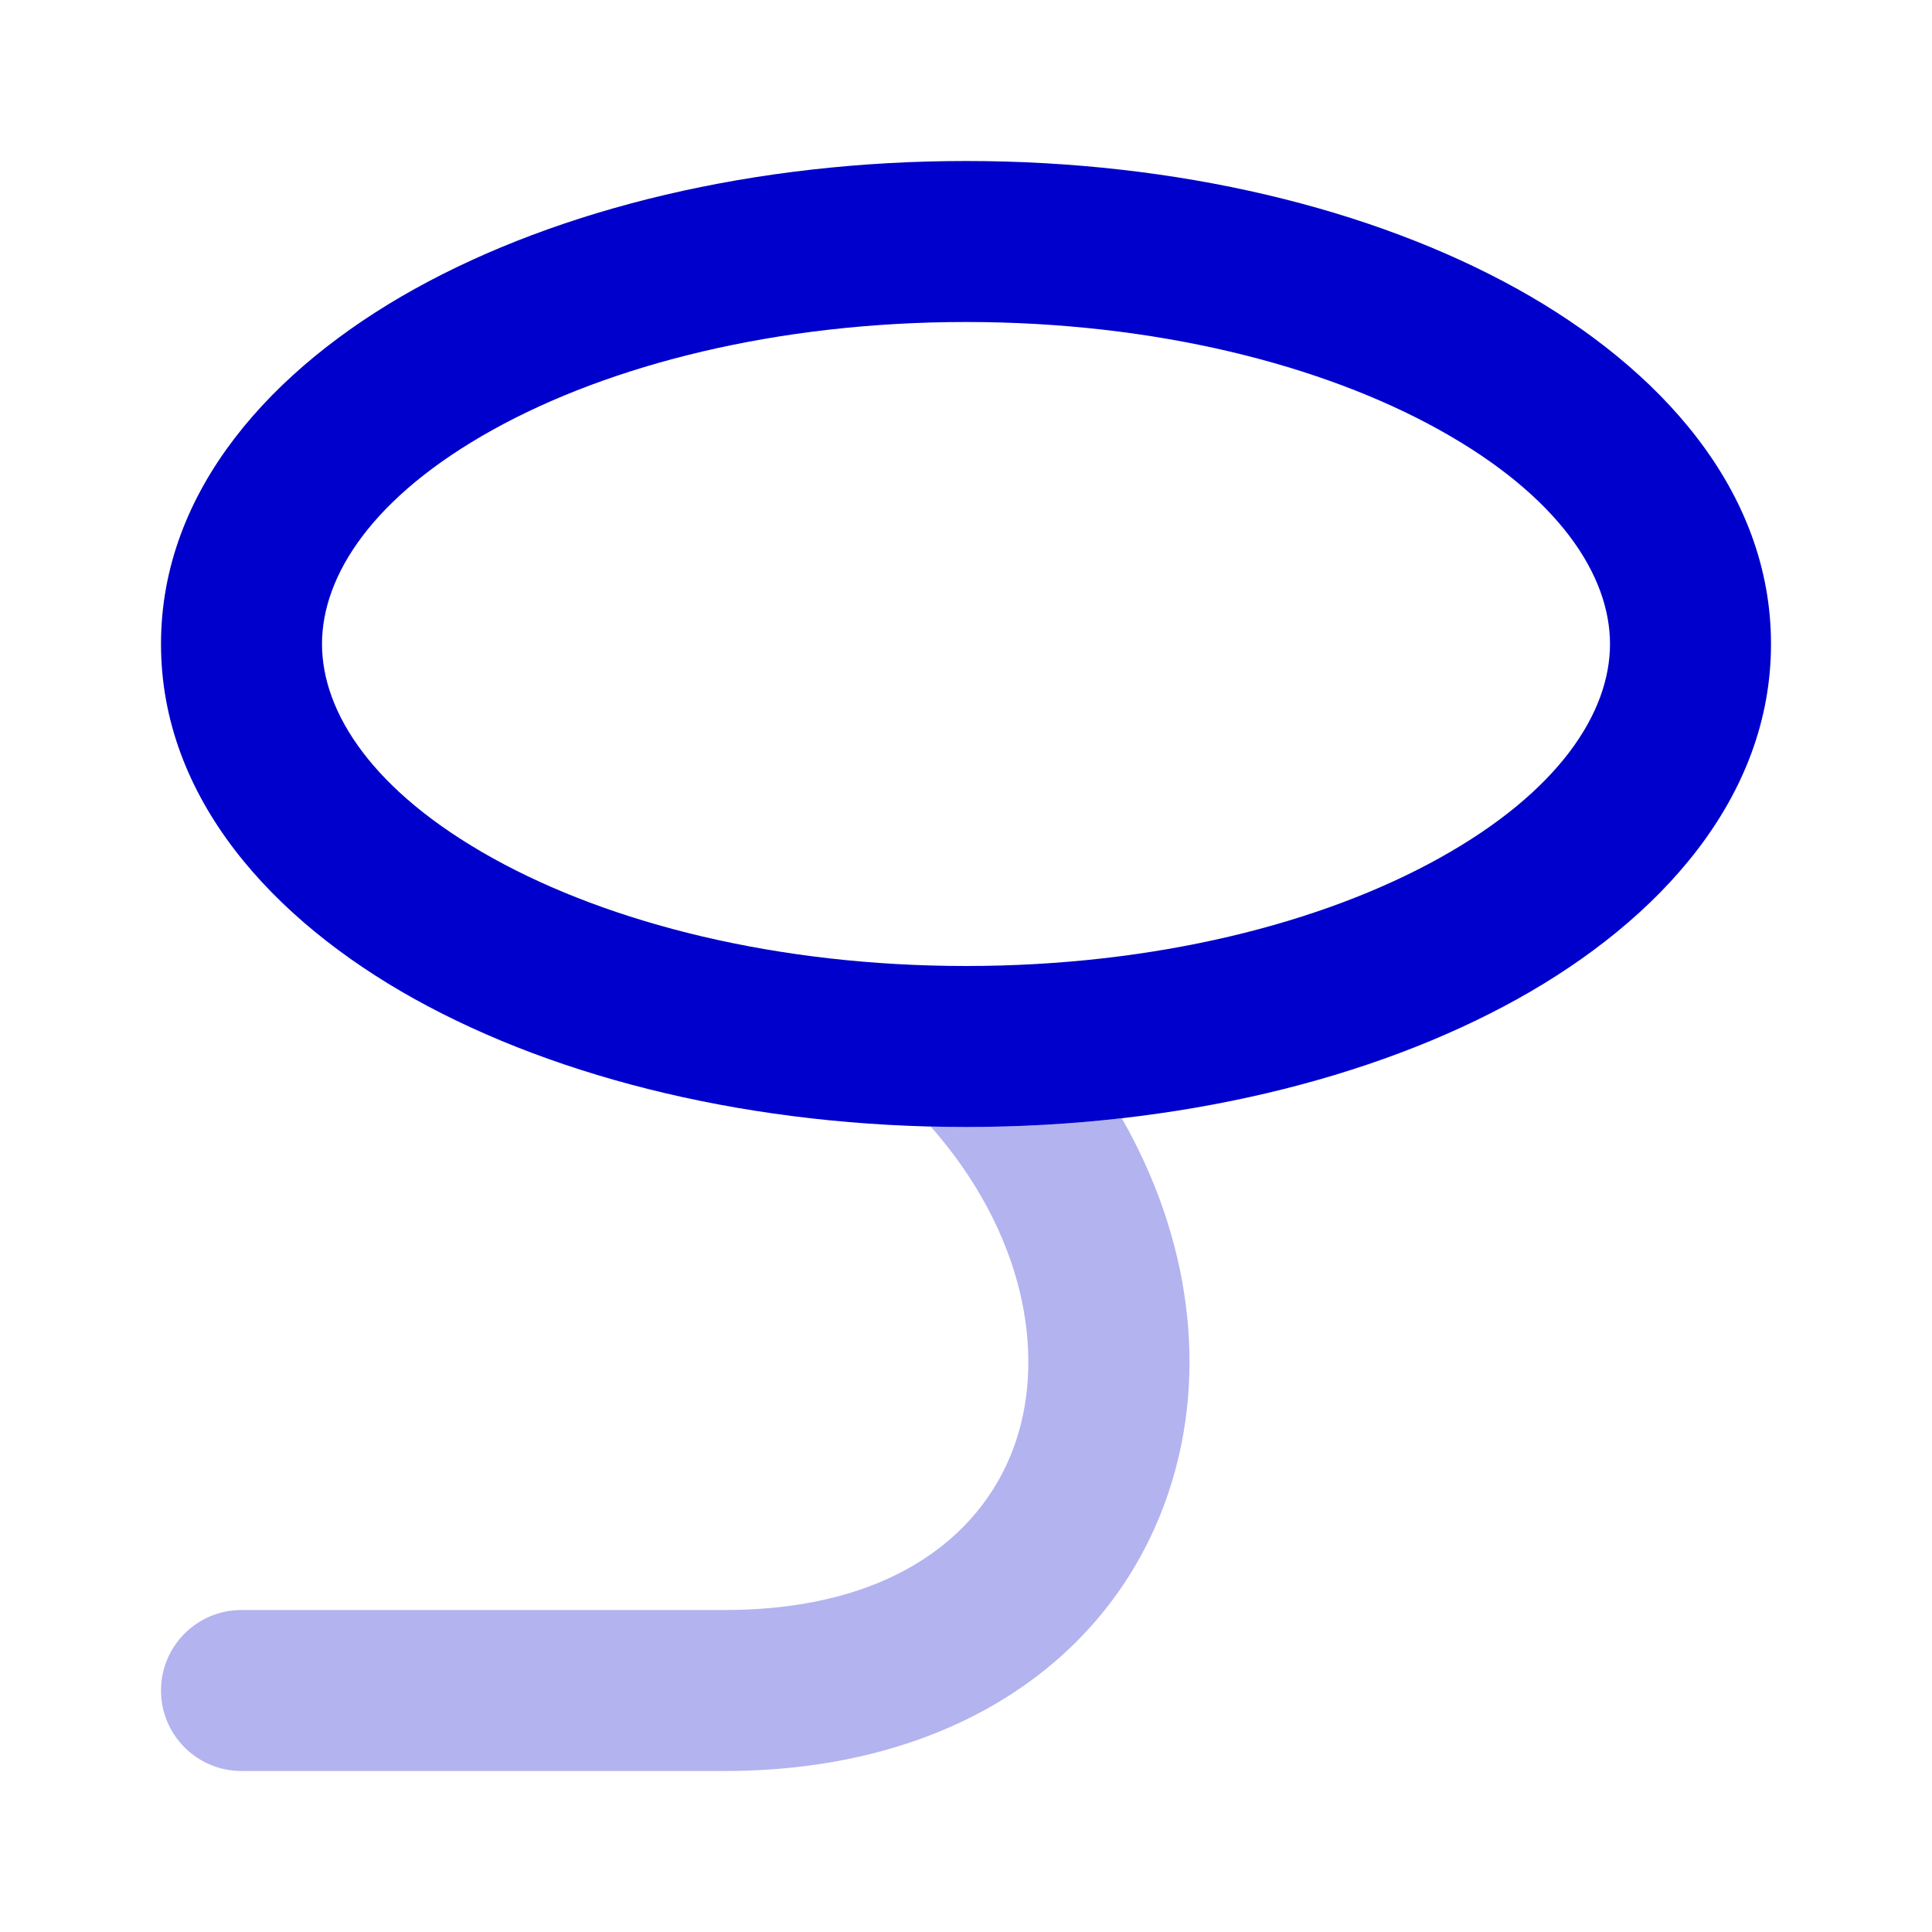 <svg width="24" height="24" viewBox="0 0 24 24" fill="none" xmlns="http://www.w3.org/2000/svg">
<path opacity="0.3" d="M11.563 13.995C12.721 15.313 12.984 16.793 12.625 17.888C12.259 19.005 11.15 20 9 20H3C2.448 20 2 20.448 2 21C2 21.552 2.448 22 3 22H9C11.85 22 13.841 20.596 14.525 18.512C15.008 17.041 14.787 15.383 13.935 13.891C13.307 13.963 12.66 14 12 14C11.854 14 11.708 13.998 11.563 13.995Z" fill="#0000CC"/>
<path fill-rule="evenodd" clip-rule="evenodd" d="M6.122 5.339C4.634 6.165 4 7.147 4 8C4 8.853 4.634 9.835 6.122 10.661C7.576 11.469 9.652 12 12 12C14.348 12 16.424 11.469 17.878 10.661C19.366 9.835 20 8.853 20 8C20 7.147 19.366 6.165 17.878 5.339C16.424 4.531 14.348 4 12 4C9.652 4 7.576 4.531 6.122 5.339ZM5.15 3.59C6.954 2.588 9.377 2 12 2C14.623 2 17.046 2.588 18.85 3.59C20.619 4.573 22 6.091 22 8C22 9.909 20.619 11.427 18.85 12.41C17.046 13.412 14.623 14 12 14C9.377 14 6.954 13.412 5.15 12.41C3.381 11.427 2 9.909 2 8C2 6.091 3.381 4.573 5.15 3.59Z" fill="#0000CC"/>
</svg>
